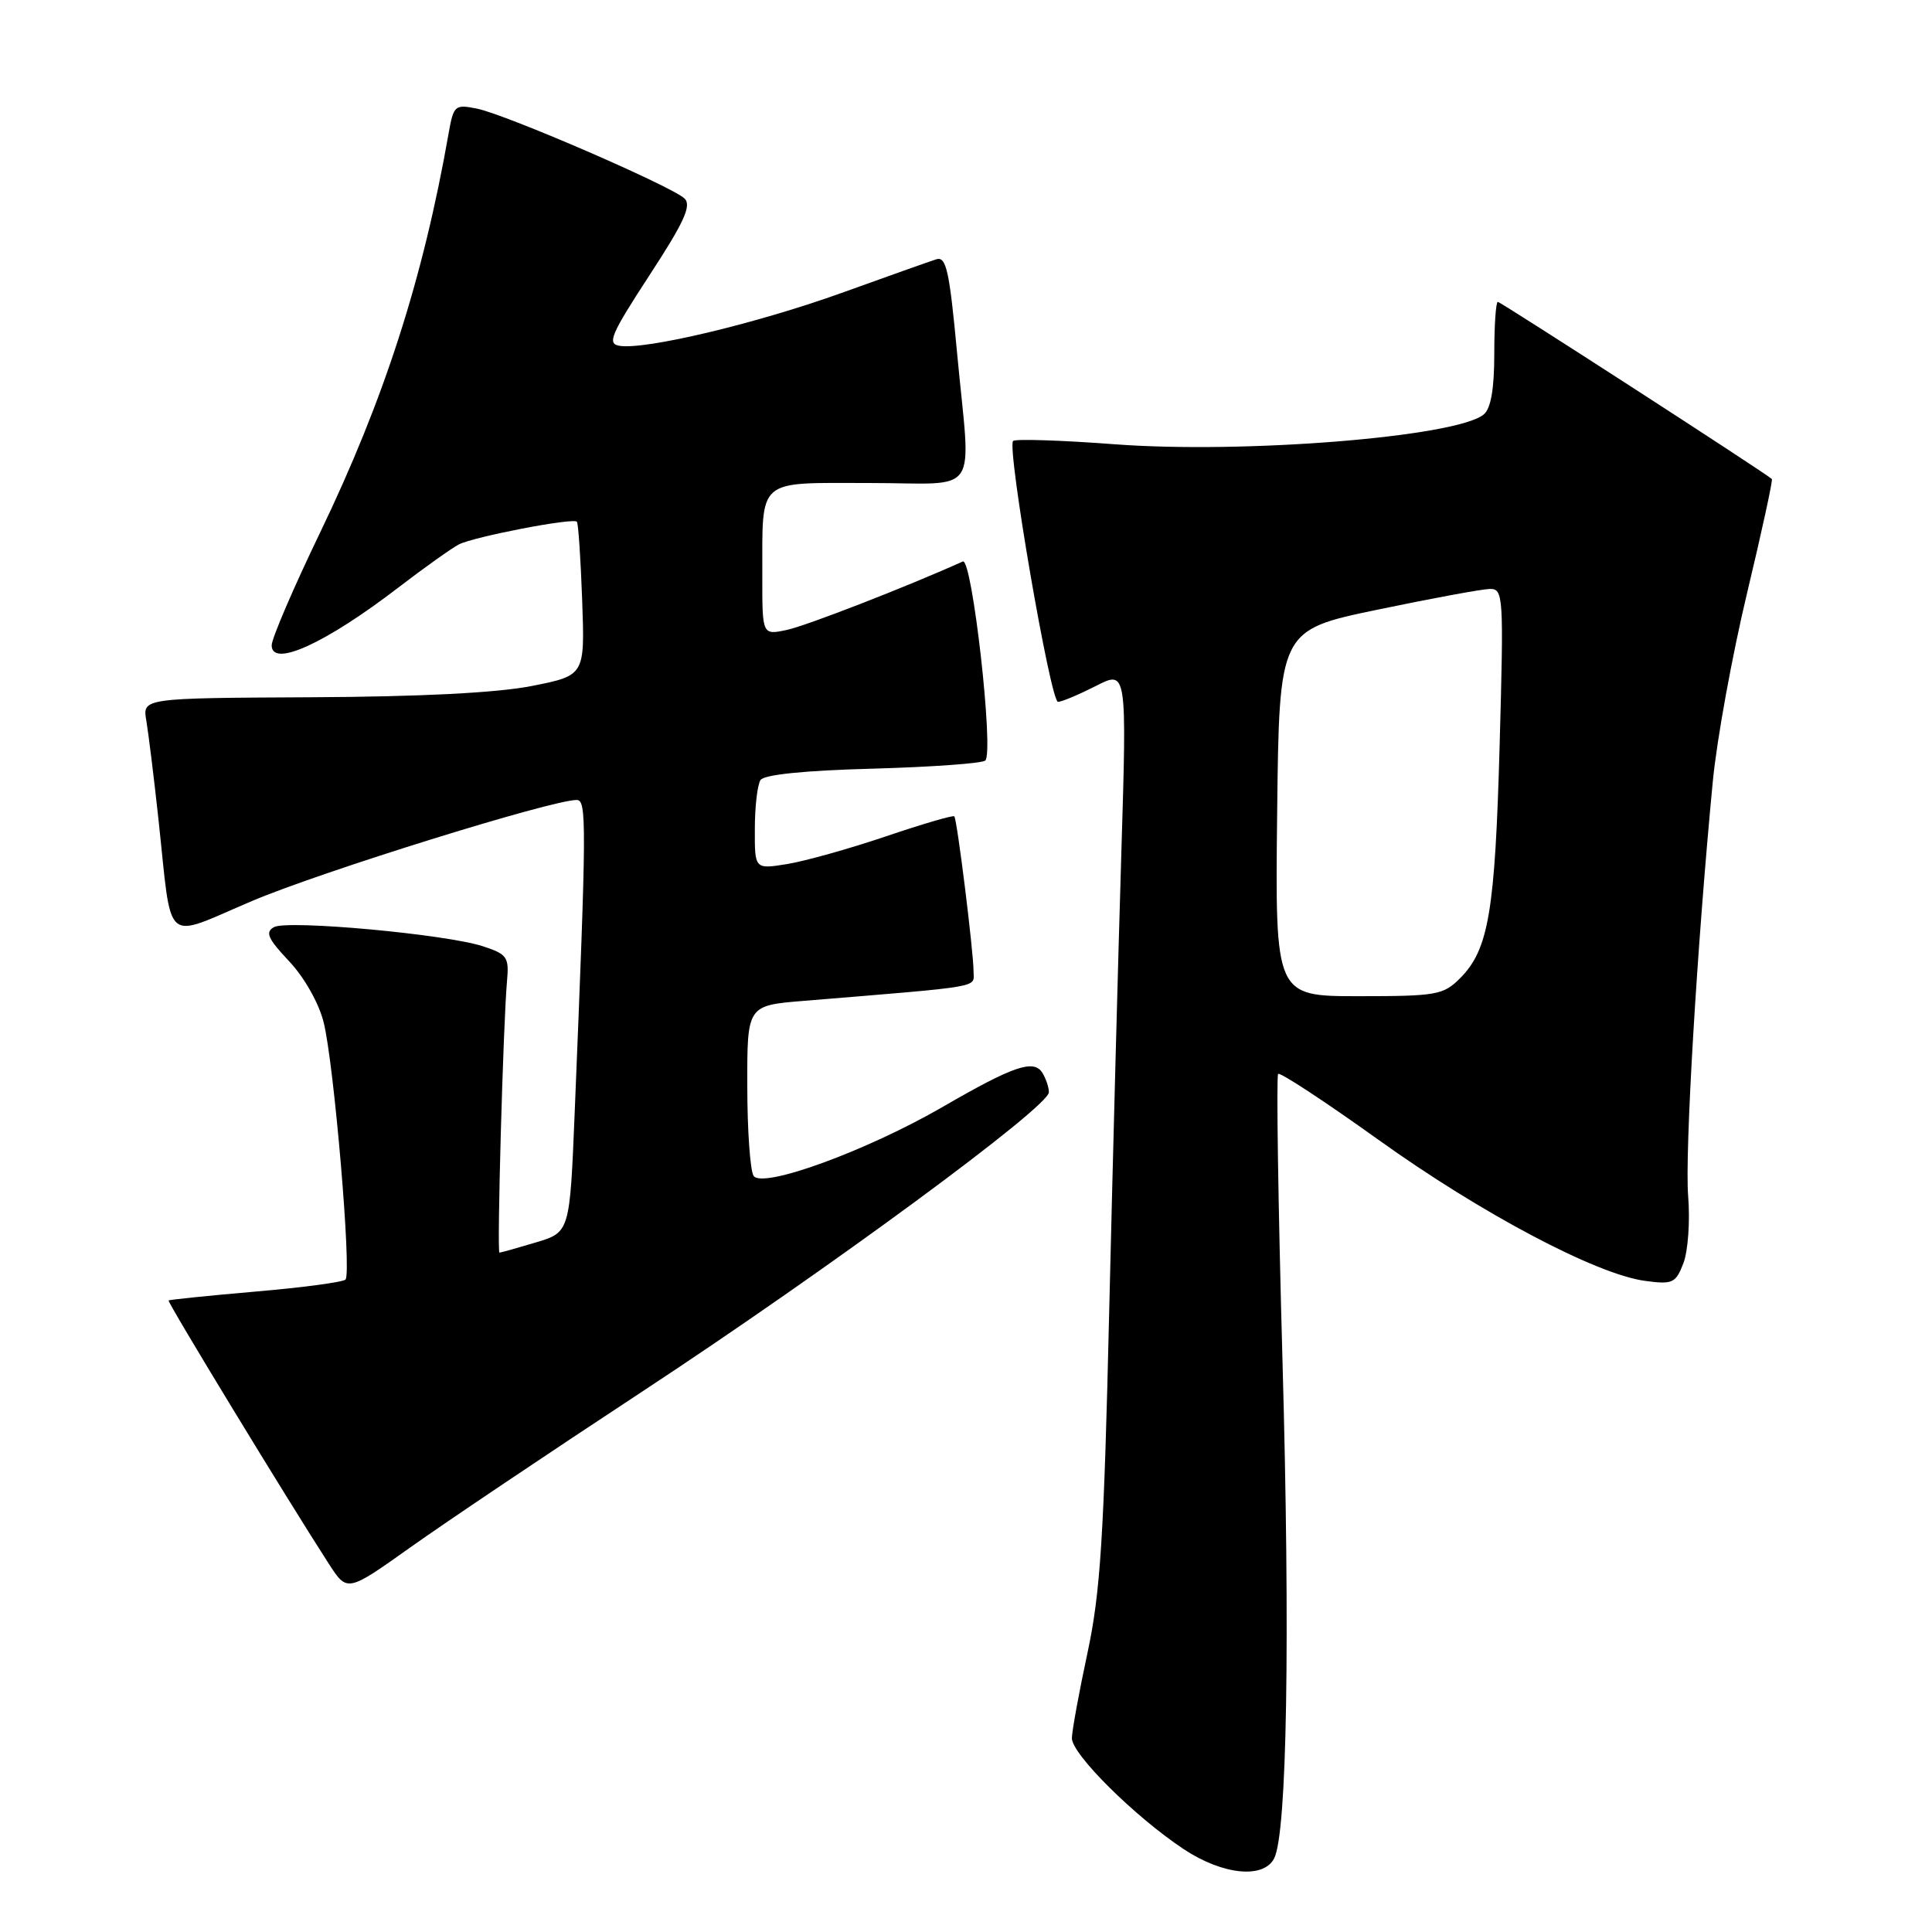 <?xml version="1.0" encoding="UTF-8" standalone="no"?>
<!DOCTYPE svg PUBLIC "-//W3C//DTD SVG 1.1//EN" "http://www.w3.org/Graphics/SVG/1.1/DTD/svg11.dtd" >
<svg xmlns="http://www.w3.org/2000/svg" xmlns:xlink="http://www.w3.org/1999/xlink" version="1.1" viewBox="0 0 256 256">
 <g >
 <path fill="currentColor"
d=" M 168.83 246.25 C 170.54 242.92 170.97 217.16 169.93 180.04 C 169.36 159.54 169.11 142.56 169.36 142.30 C 169.62 142.05 175.56 145.95 182.57 150.97 C 196.23 160.77 211.50 168.85 217.96 169.72 C 221.64 170.22 222.04 170.03 223.06 167.38 C 223.67 165.80 223.96 161.80 223.69 158.50 C 223.23 152.82 224.86 125.35 226.96 103.50 C 227.49 98.00 229.53 86.80 231.49 78.61 C 233.45 70.42 234.93 63.61 234.78 63.47 C 233.80 62.59 198.85 40.00 198.47 40.00 C 198.21 40.00 198.00 43.09 198.00 46.88 C 198.00 51.55 197.55 54.13 196.60 54.92 C 193.03 57.88 164.92 60.16 147.73 58.87 C 140.60 58.33 134.53 58.14 134.24 58.43 C 133.39 59.28 139.19 93.00 140.19 93.00 C 140.68 93.00 142.93 92.05 145.20 90.90 C 149.32 88.79 149.32 88.79 148.58 113.15 C 148.17 126.54 147.45 153.70 146.98 173.50 C 146.28 203.72 145.81 211.03 144.10 219.00 C 142.98 224.22 142.05 229.31 142.03 230.31 C 141.99 232.41 150.38 240.74 156.86 245.03 C 162.01 248.44 167.42 248.99 168.83 246.25 Z  M 85.13 184.37 C 109.73 168.20 139.01 146.65 138.98 144.73 C 138.98 144.05 138.58 142.89 138.11 142.14 C 136.96 140.33 134.28 141.25 125.00 146.62 C 114.86 152.50 100.97 157.56 99.85 155.80 C 99.40 155.08 99.02 149.72 99.02 143.87 C 99.00 133.23 99.00 133.23 106.50 132.62 C 130.74 130.62 129.00 130.92 129.00 128.70 C 129.00 126.13 126.83 108.62 126.45 108.17 C 126.30 107.99 122.20 109.19 117.34 110.84 C 112.48 112.48 106.59 114.13 104.25 114.50 C 100.00 115.18 100.00 115.18 100.02 109.84 C 100.02 106.90 100.36 103.99 100.77 103.36 C 101.24 102.64 106.60 102.09 115.69 101.85 C 123.49 101.63 130.18 101.15 130.56 100.77 C 131.72 99.61 128.81 73.85 127.58 74.40 C 120.12 77.76 106.79 82.94 104.25 83.47 C 101.00 84.16 101.00 84.16 101.01 76.33 C 101.04 63.20 100.12 64.00 115.12 64.00 C 130.16 64.00 128.64 66.25 126.81 46.68 C 125.80 35.85 125.38 33.94 124.06 34.36 C 123.20 34.63 117.55 36.64 111.50 38.82 C 100.23 42.87 85.47 46.39 82.07 45.82 C 80.42 45.54 80.95 44.31 86.04 36.50 C 90.63 29.48 91.66 27.24 90.71 26.31 C 89.08 24.71 67.01 15.15 63.18 14.39 C 60.28 13.81 60.10 13.96 59.45 17.64 C 56.06 36.95 50.91 52.93 42.40 70.60 C 38.88 77.90 36.00 84.61 36.00 85.50 C 36.00 88.51 43.10 85.28 52.76 77.87 C 56.24 75.20 59.86 72.63 60.80 72.14 C 62.79 71.12 75.93 68.58 76.44 69.13 C 76.63 69.33 76.94 74.00 77.14 79.50 C 77.50 89.50 77.50 89.50 70.50 90.89 C 65.91 91.80 55.81 92.32 41.19 92.39 C 18.87 92.50 18.87 92.50 19.39 95.50 C 19.67 97.15 20.39 103.00 20.99 108.50 C 22.85 125.65 21.47 124.44 33.39 119.39 C 42.55 115.50 73.09 106.00 76.41 106.00 C 77.75 106.00 77.73 108.87 76.15 147.39 C 75.50 163.28 75.50 163.28 71.00 164.63 C 68.53 165.37 66.36 165.98 66.18 165.98 C 65.83 166.00 66.68 135.58 67.18 130.02 C 67.47 126.82 67.21 126.44 64.00 125.39 C 59.10 123.78 38.08 121.86 36.30 122.85 C 35.11 123.52 35.49 124.38 38.30 127.36 C 40.31 129.49 42.24 132.89 42.88 135.44 C 44.26 140.92 46.62 168.71 45.78 169.55 C 45.44 169.89 40.08 170.61 33.86 171.14 C 27.64 171.68 22.46 172.21 22.34 172.32 C 22.14 172.52 38.25 198.99 43.59 207.24 C 46.01 210.98 46.01 210.98 54.38 205.03 C 58.99 201.75 72.82 192.46 85.13 184.37 Z  M 169.23 107.75 C 169.50 83.50 169.50 83.50 182.50 80.79 C 189.65 79.30 196.35 78.06 197.39 78.04 C 199.21 78.00 199.26 78.85 198.71 98.75 C 198.10 120.81 197.25 125.84 193.46 129.63 C 191.25 131.84 190.34 132.00 180.03 132.00 C 168.96 132.00 168.96 132.00 169.23 107.75 Z "/>
</g>
</svg>